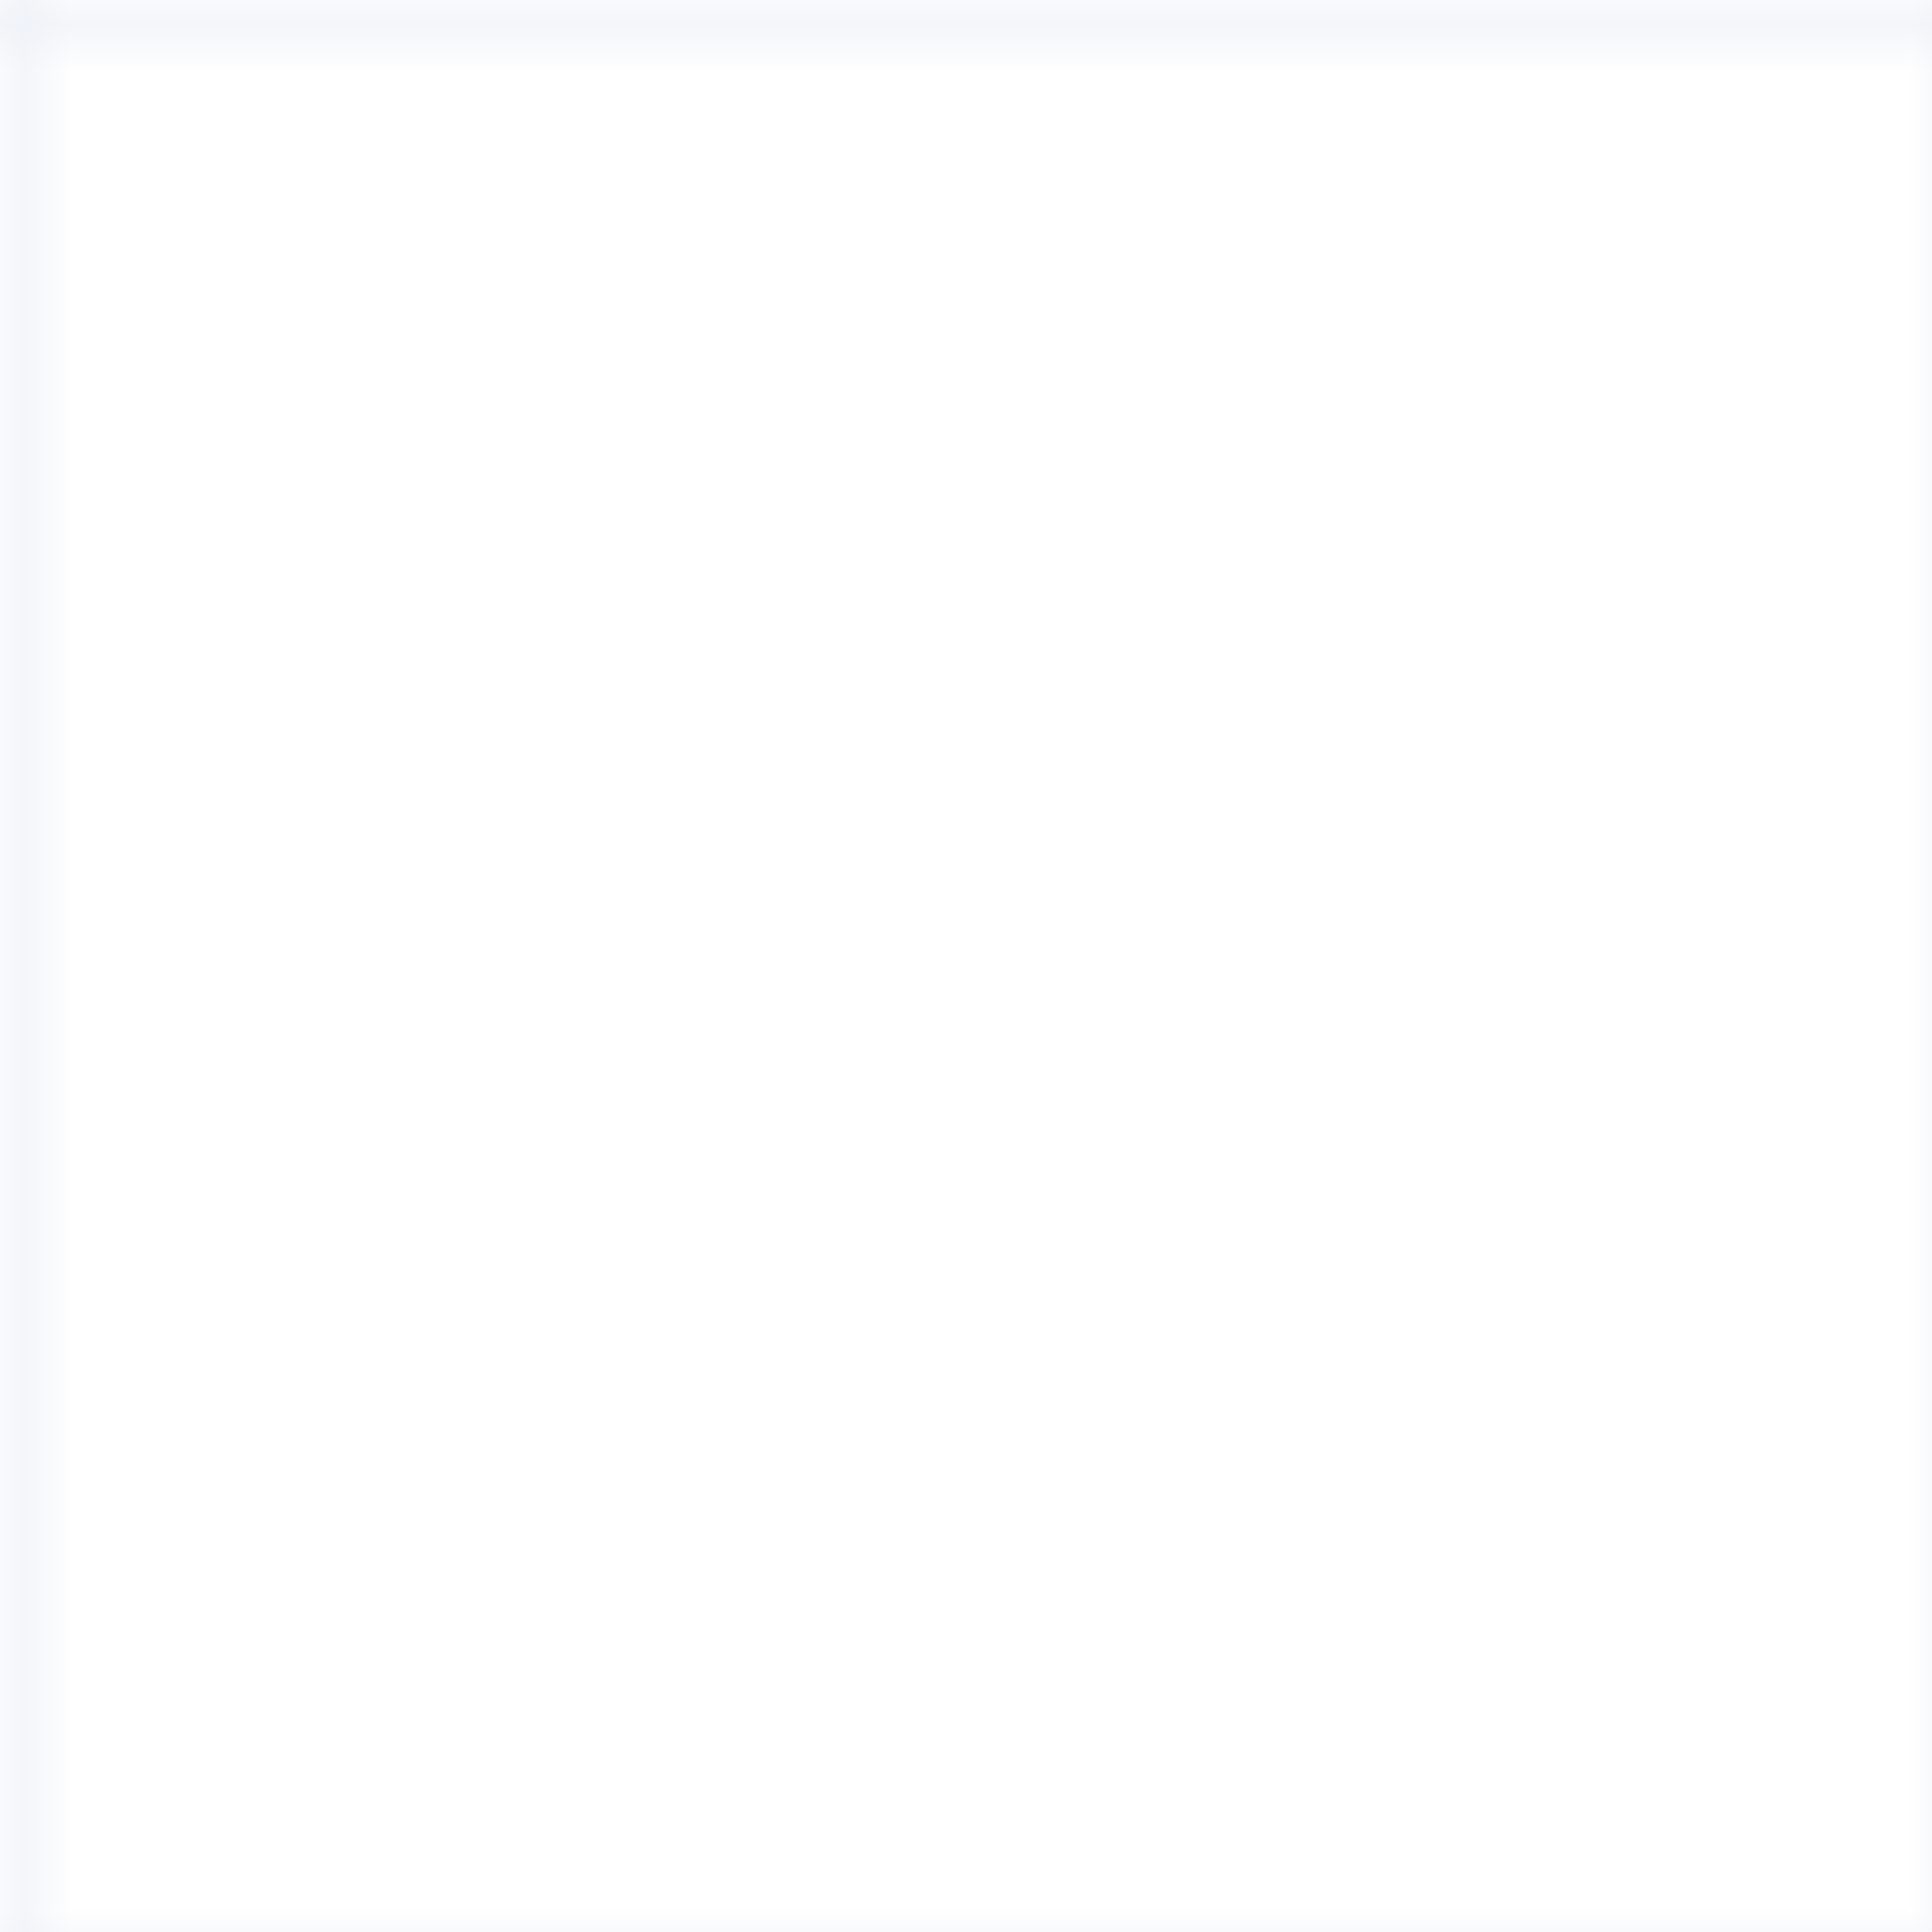 <svg xmlns="http://www.w3.org/2000/svg" width="40" height="40" viewBox="0 0 40 40">
  <defs>
    <pattern id="p" width="40" height="40" patternUnits="userSpaceOnUse">
      <path d="M40 0H0v40" fill="none" stroke="#eaeef6" stroke-width="1"/>
    </pattern>
  </defs>
  <rect width="100%" height="100%" fill="url(#p)"/>
</svg>